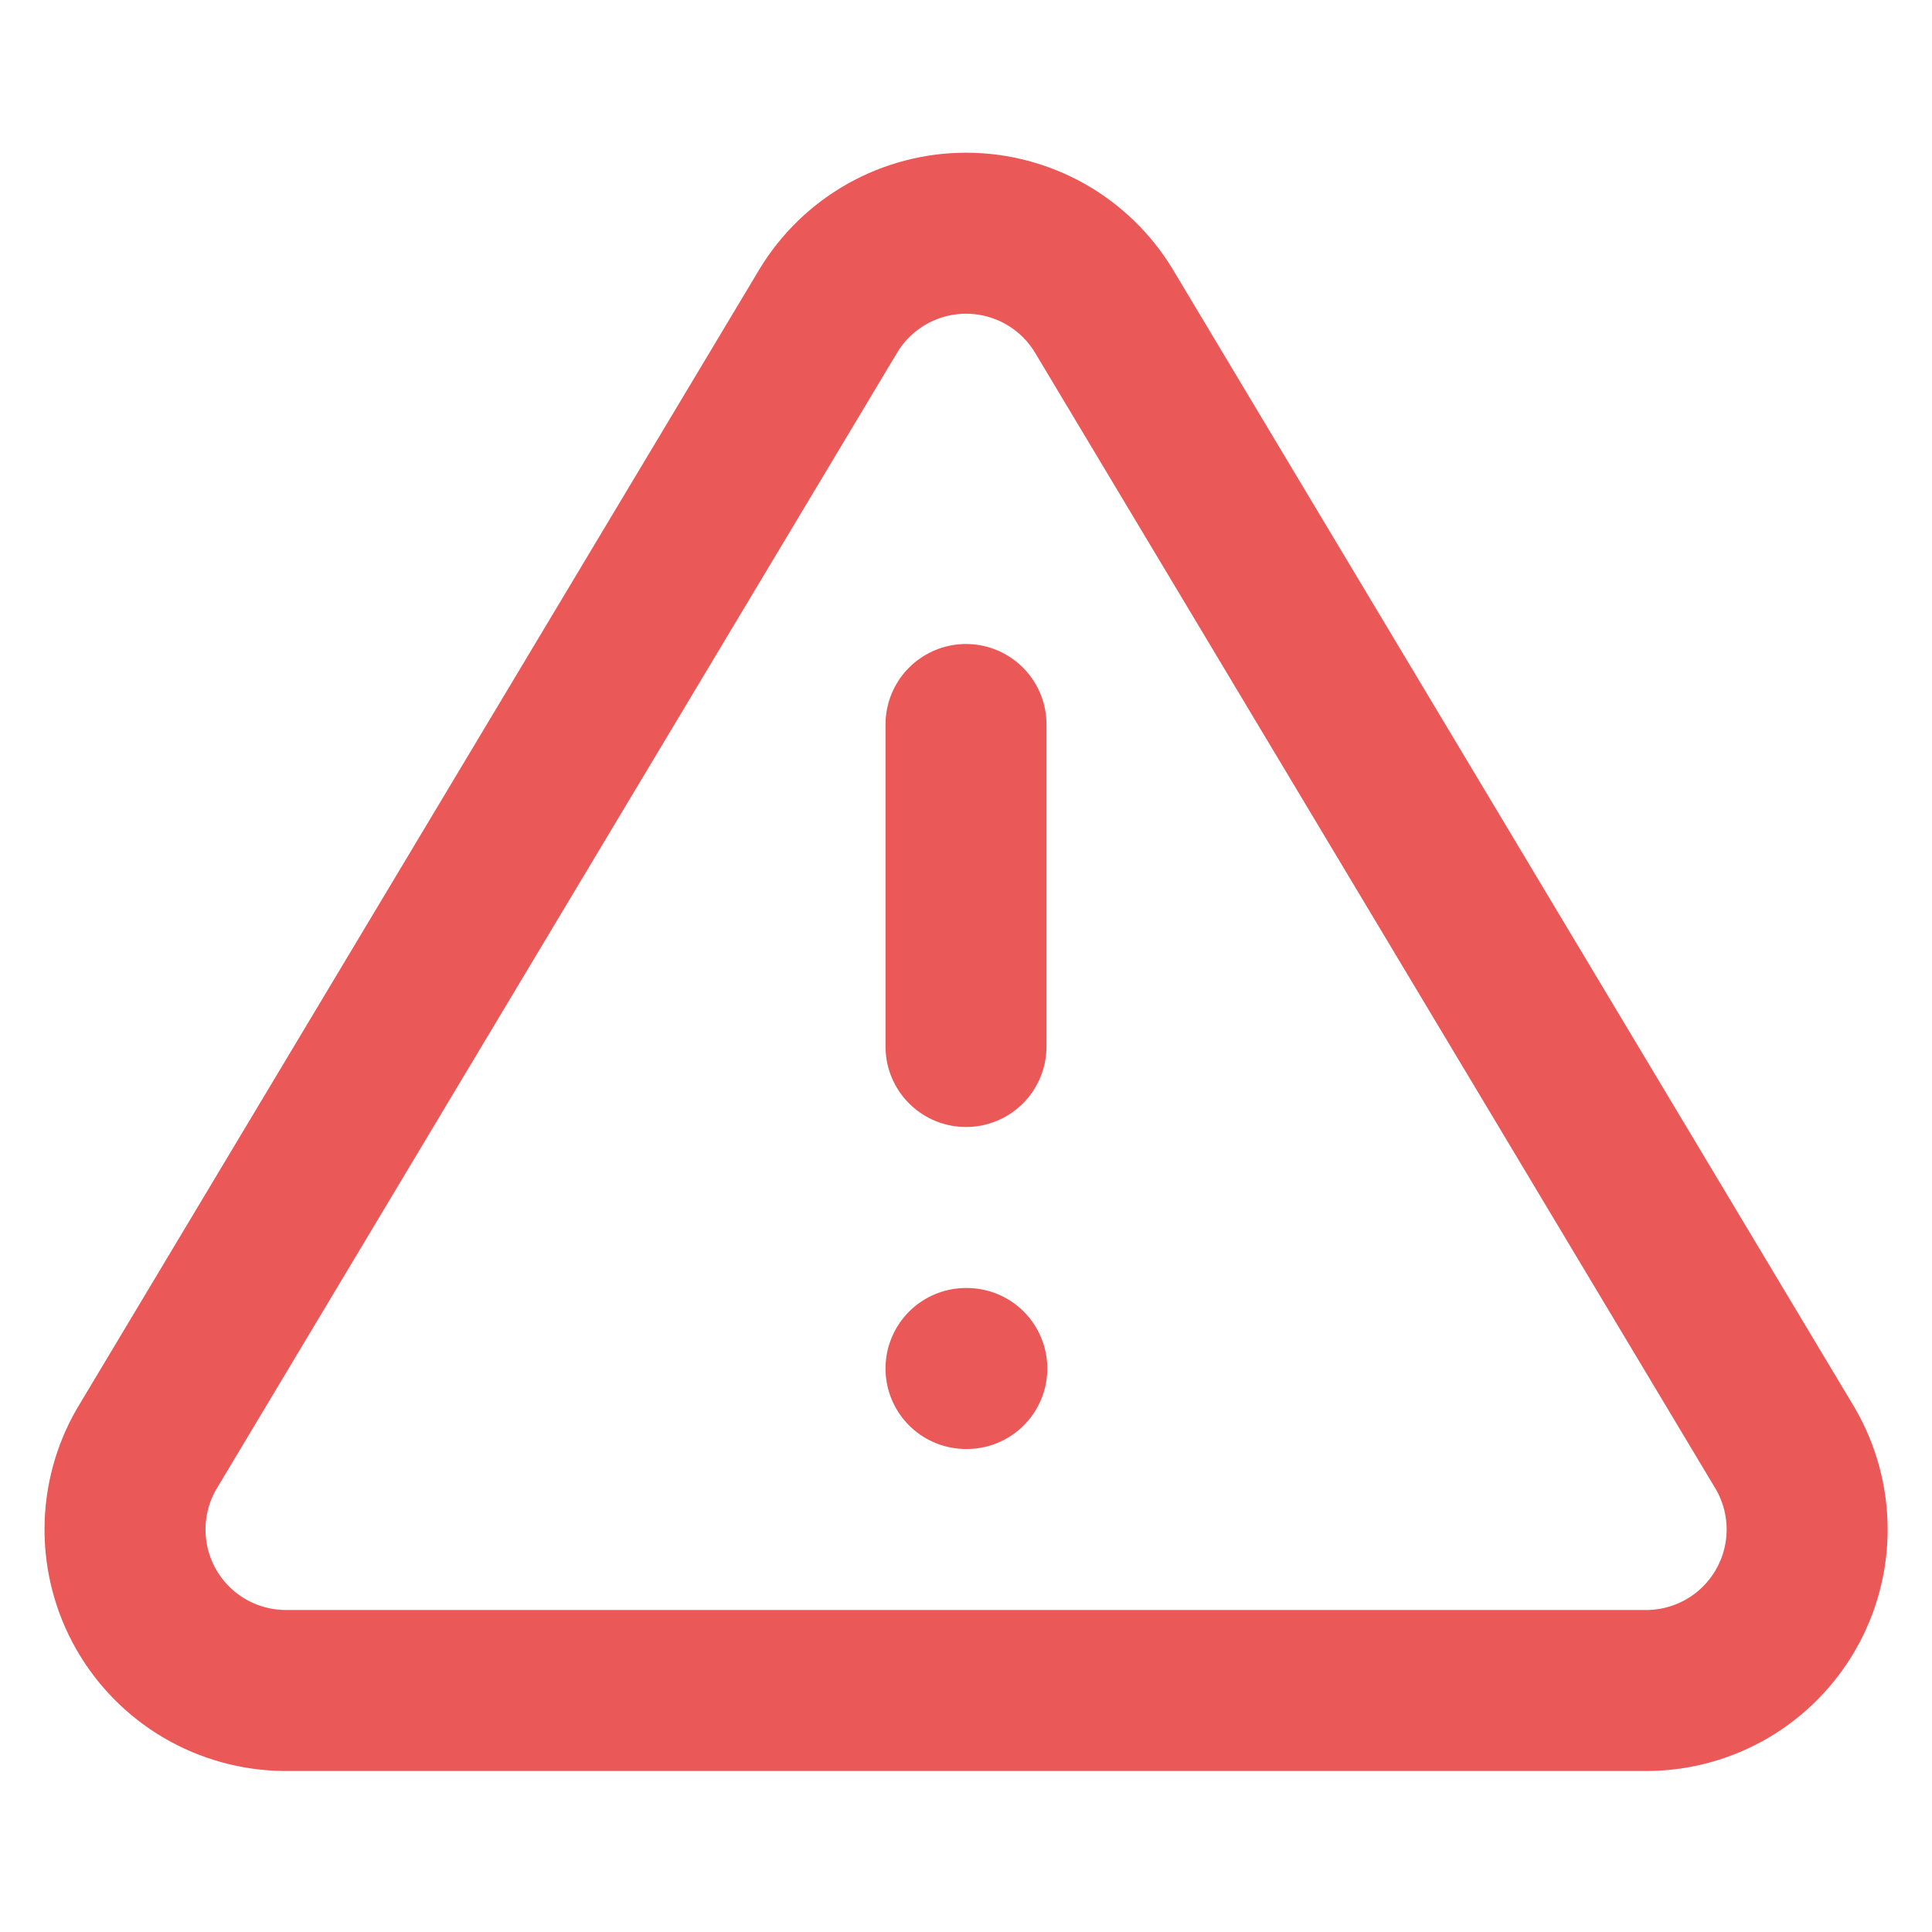 <svg width="24" height="24" viewBox="0 0 24 24" fill="none" xmlns="http://www.w3.org/2000/svg">
<path d="M10.291 3.86L1.821 18C1.646 18.302 1.554 18.645 1.553 18.994C1.552 19.344 1.642 19.687 1.815 19.991C1.988 20.294 2.237 20.547 2.538 20.724C2.839 20.901 3.182 20.996 3.531 21H20.471C20.82 20.996 21.162 20.901 21.463 20.724C21.764 20.547 22.013 20.294 22.186 19.991C22.359 19.687 22.45 19.344 22.449 18.994C22.448 18.645 22.355 18.302 22.181 18L13.711 3.86C13.533 3.566 13.281 3.323 12.982 3.154C12.682 2.986 12.345 2.897 12.001 2.897C11.657 2.897 11.319 2.986 11.02 3.154C10.72 3.323 10.469 3.566 10.291 3.86Z" stroke="#EB5858" stroke-width="2" stroke-linecap="round" stroke-linejoin="round"/>
<path d="M12 9V13" stroke="#EB5858" stroke-width="2" stroke-linecap="round" stroke-linejoin="round"/>
<path d="M12 17H12.01" stroke="#EB5858" stroke-width="2" stroke-linecap="round" stroke-linejoin="round"/>
</svg>
